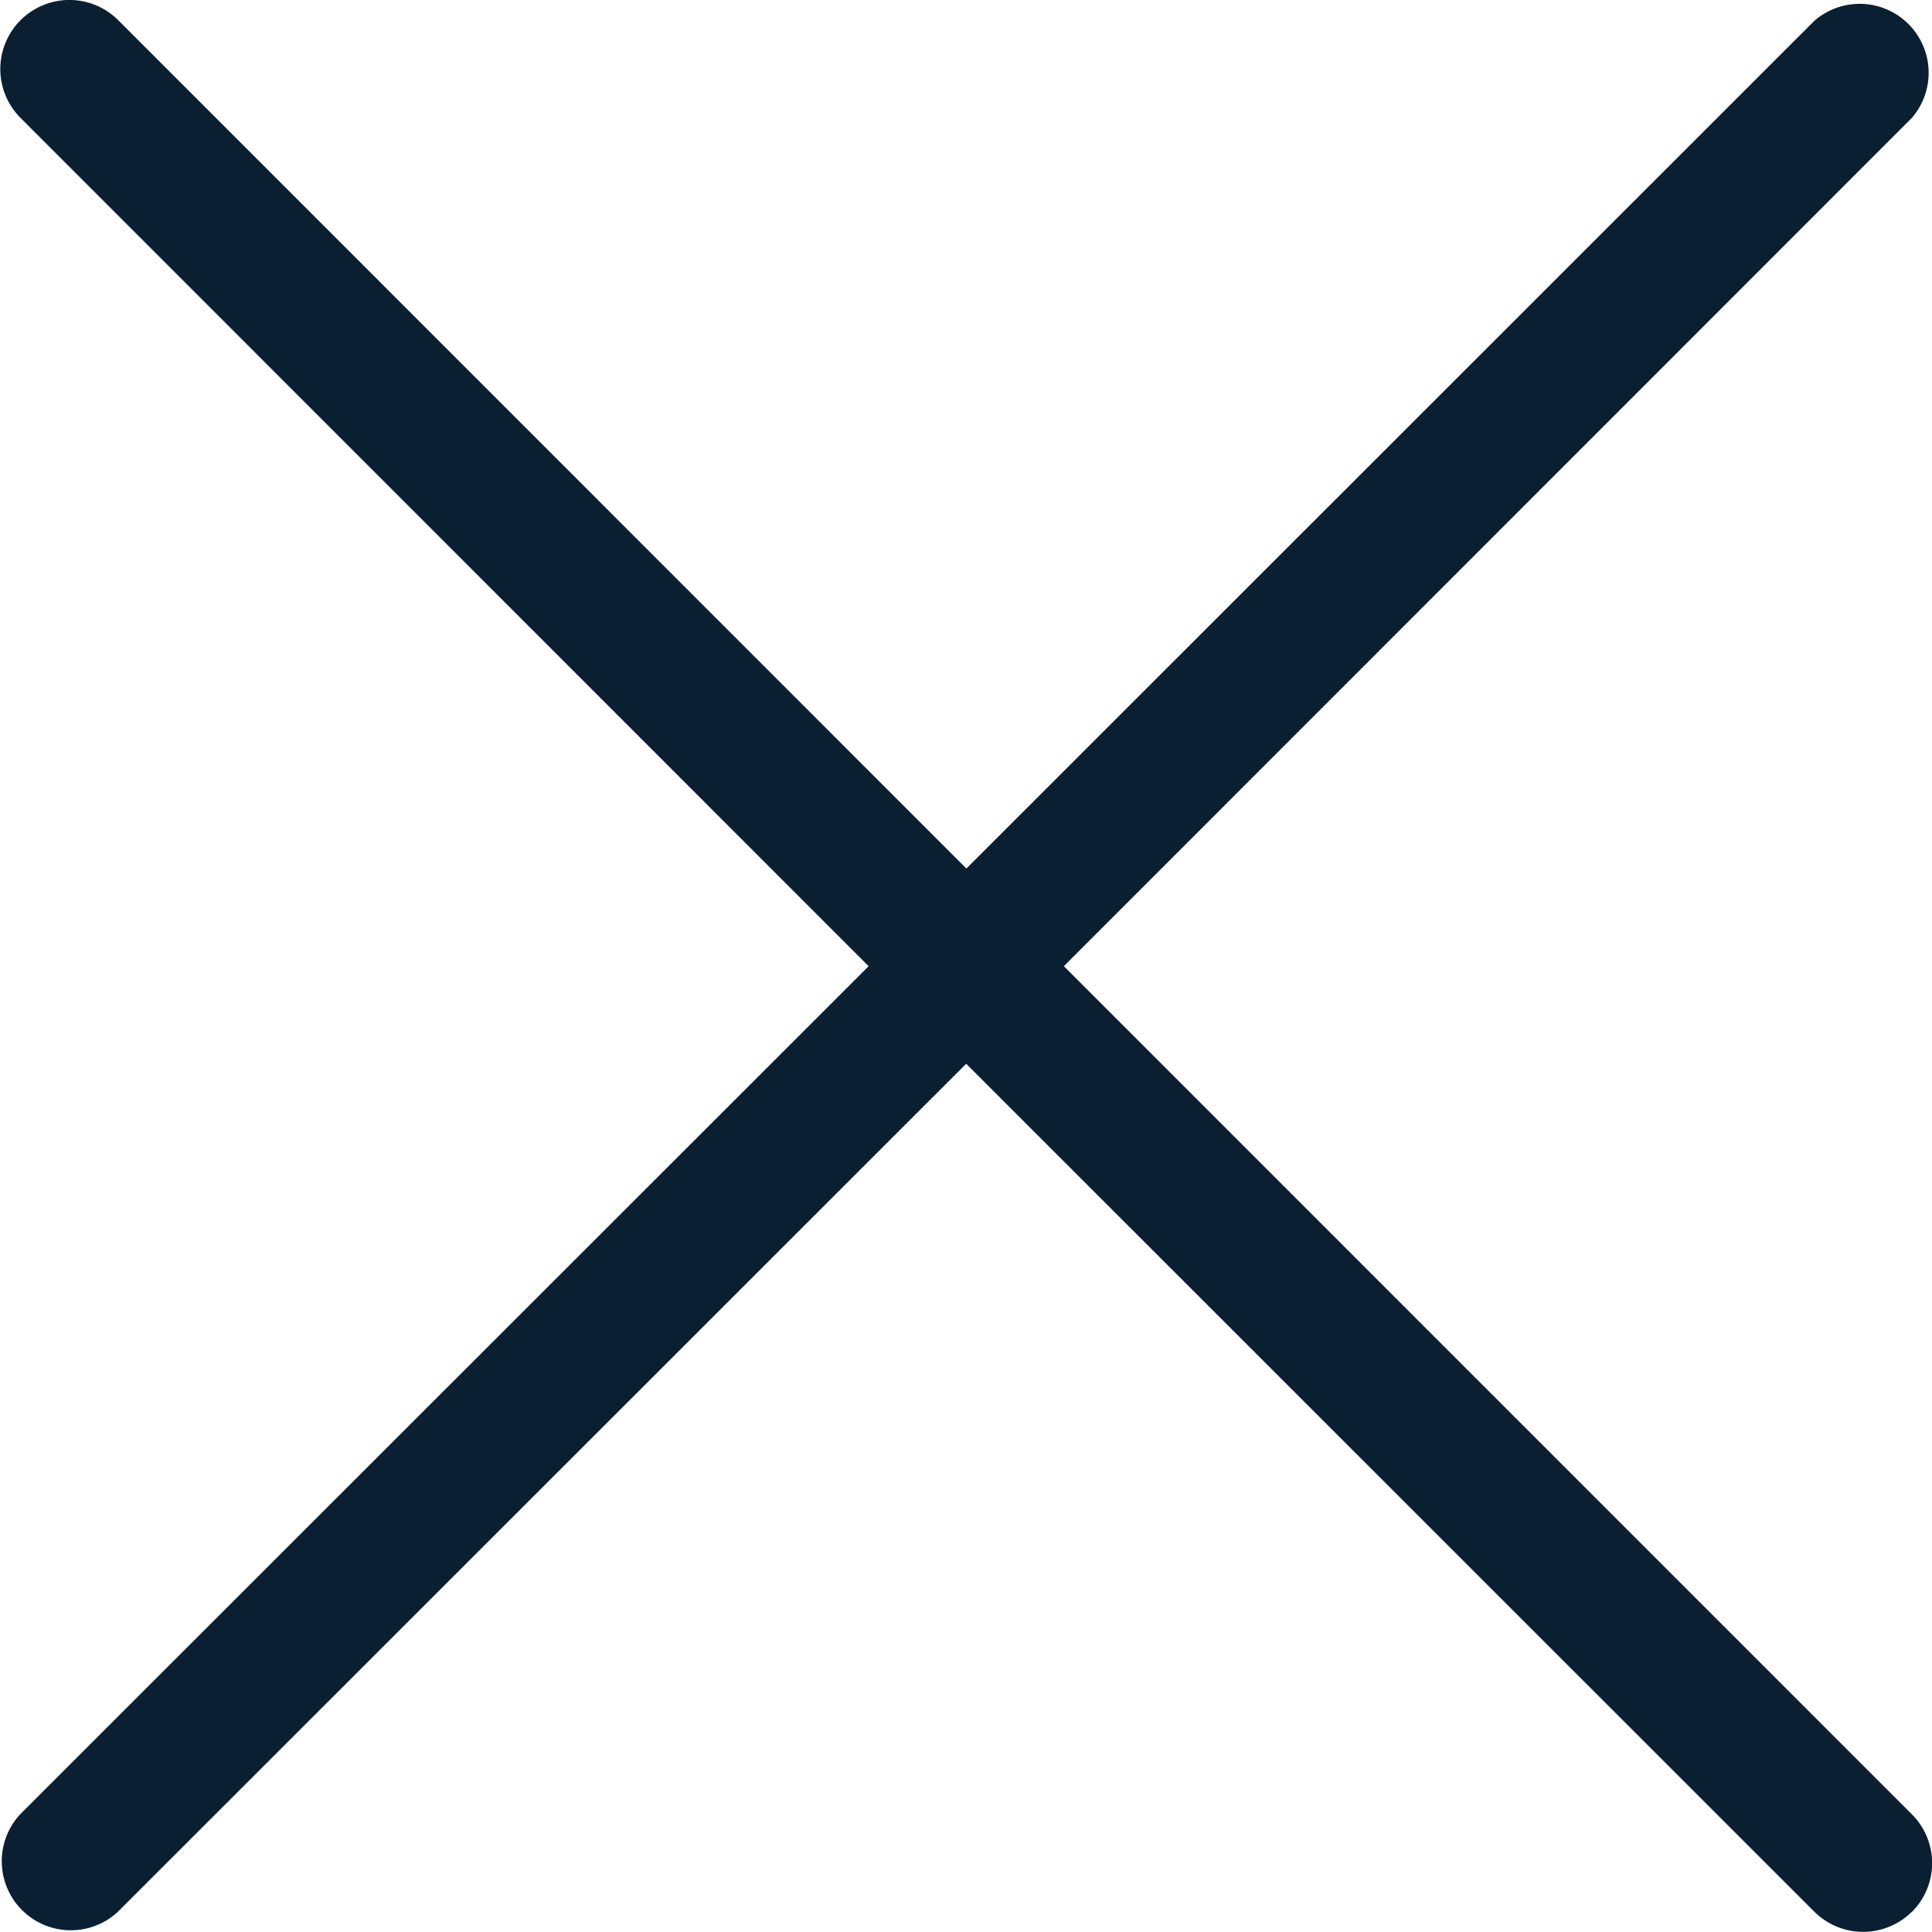 <svg width="20" height="20" fill="none" xmlns="http://www.w3.org/2000/svg"><path d="M19.792 19.79a.716.716 0 01-1.01 0l-8.78-8.778-8.782 8.779A.715.715 0 01.21 18.78l8.782-8.778L.212 1.22A.715.715 0 111.225.21l8.779 8.781L18.785.213a.714.714 0 011.007 1.007l-8.779 8.782 8.78 8.781a.714.714 0 010 1.008z" fill="#0B1F33"/></svg>